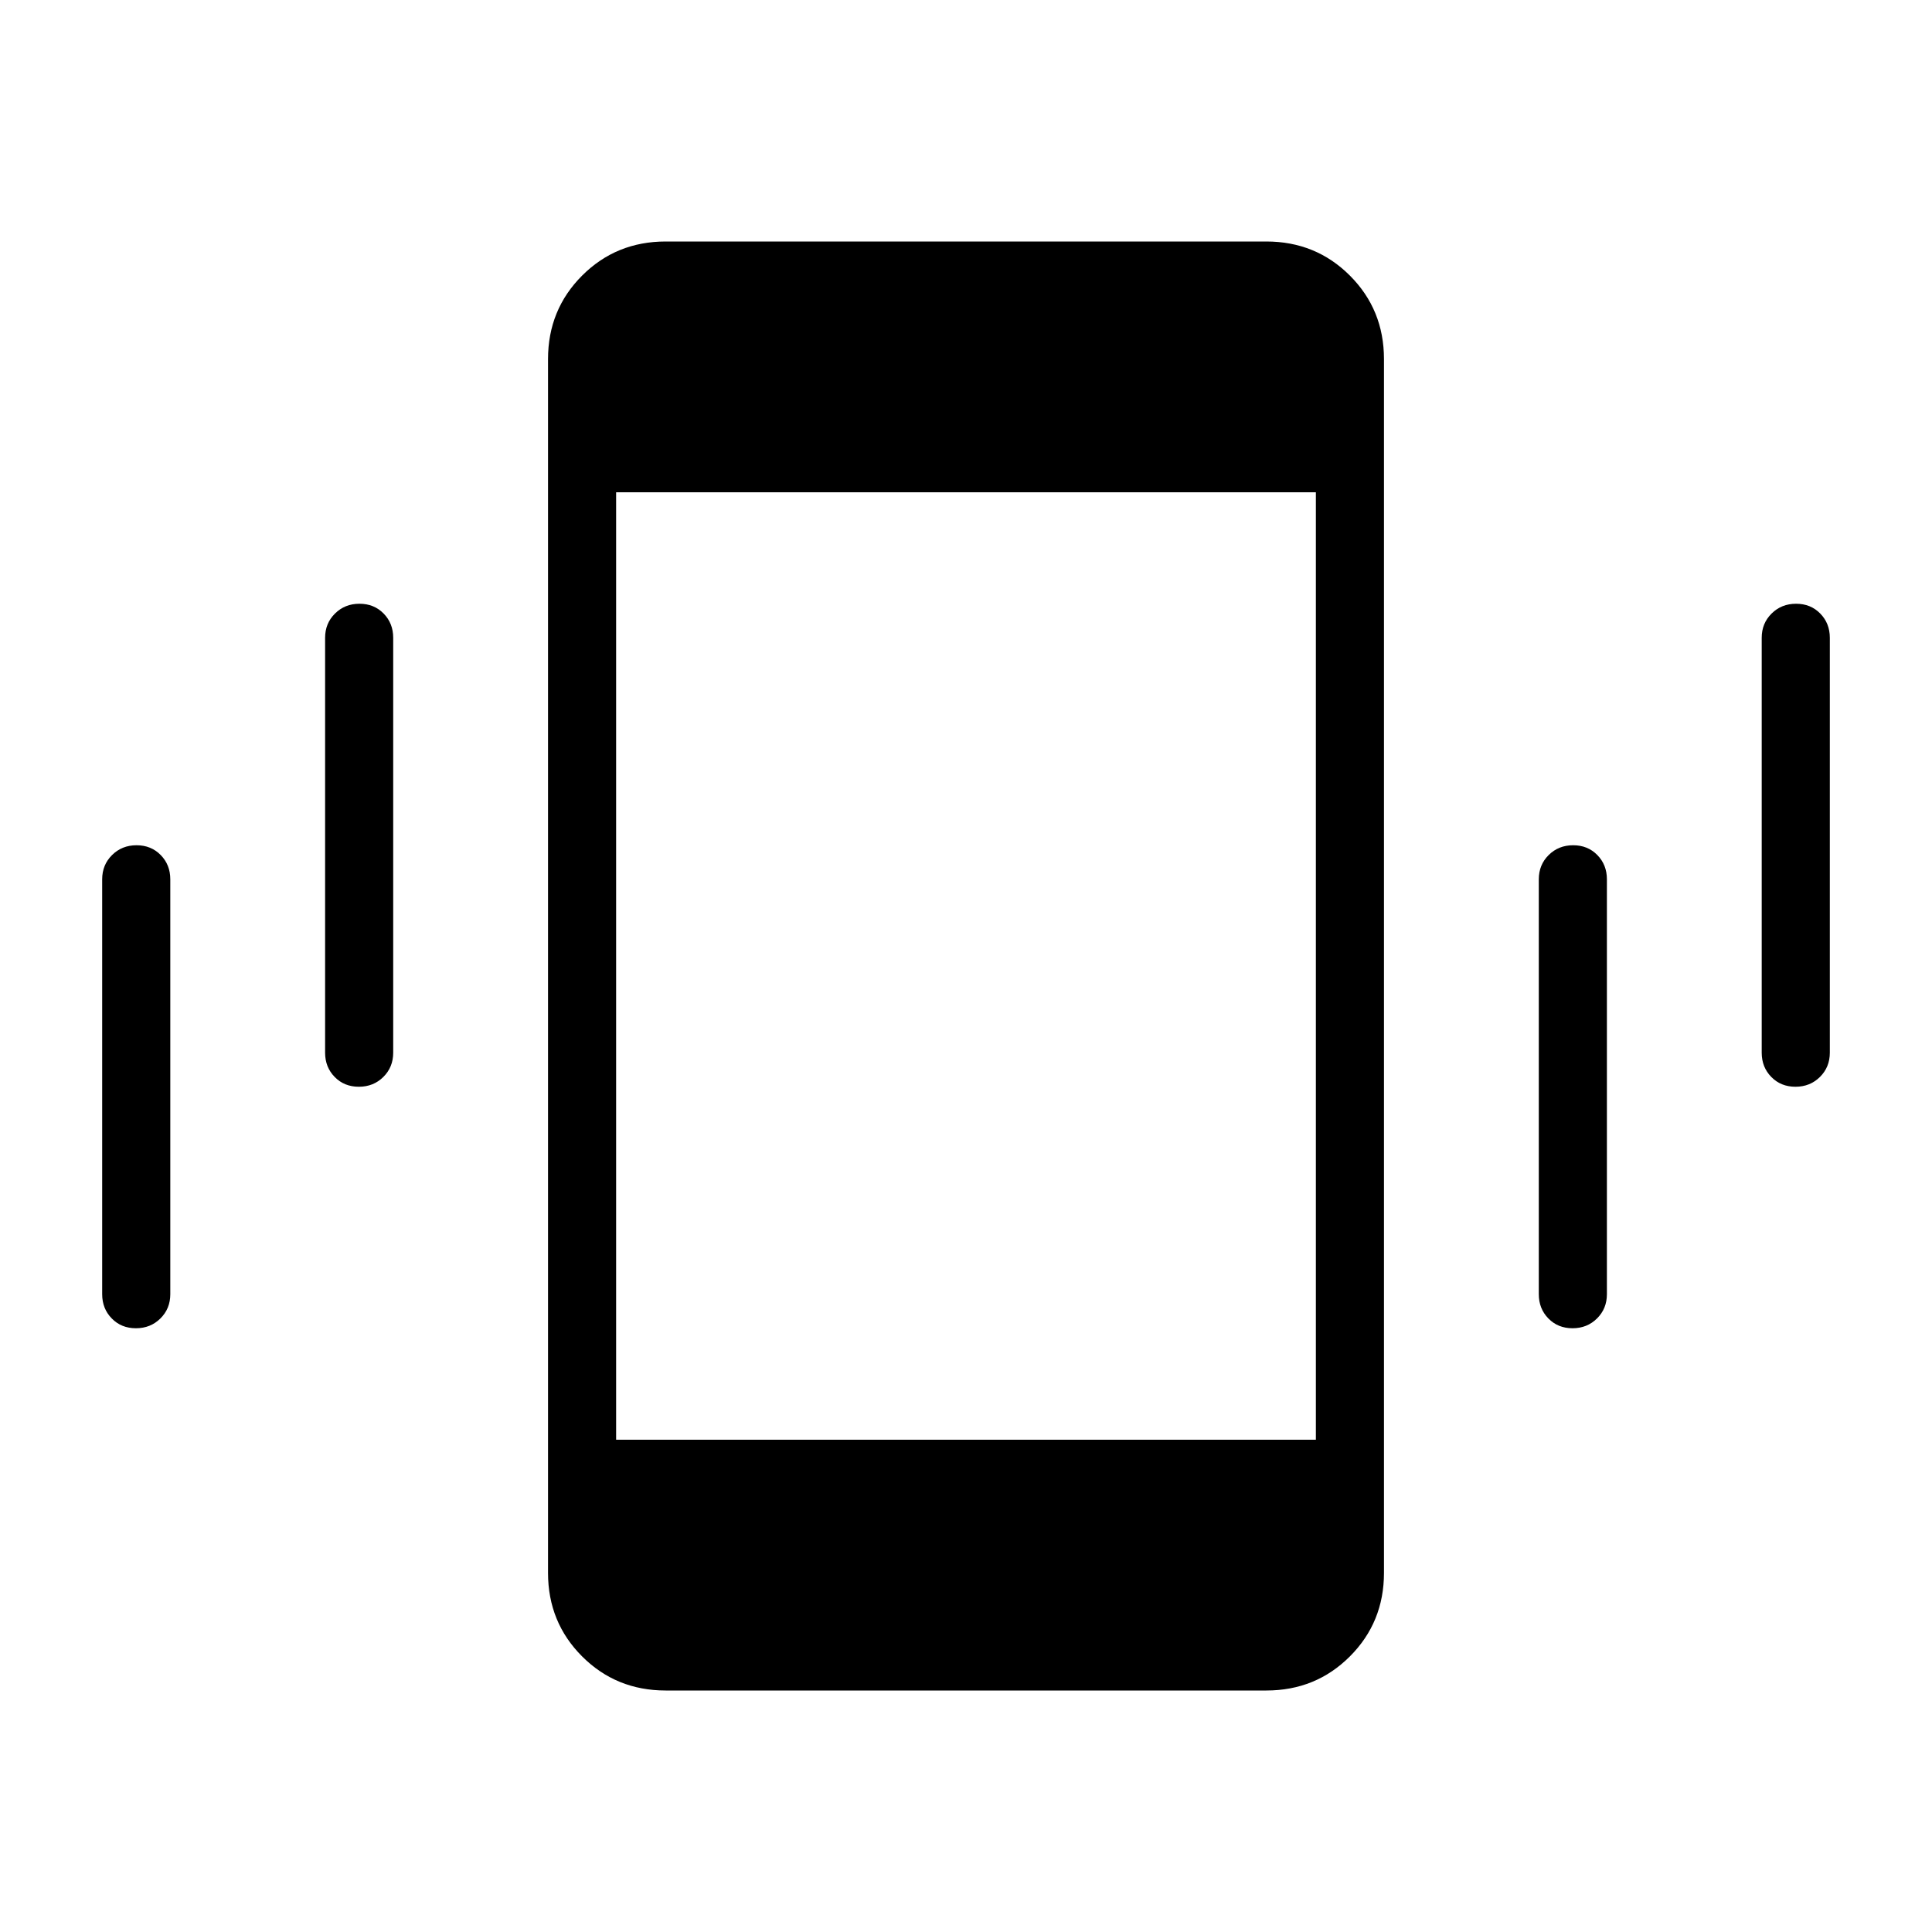 <svg xmlns="http://www.w3.org/2000/svg" height="40" viewBox="0 -960 960 960" width="40"><path d="M67.54-300q-7.26 0-12.01-4.87-4.76-4.86-4.76-12.05v-206.16q0-7.19 4.91-12.05Q60.59-540 67.84-540q7.26 0 12.02 4.87 4.76 4.86 4.76 12.05v206.16q0 7.19-4.91 12.05Q74.8-300 67.54-300Zm110.77-120q-7.26 0-12.02-4.87-4.75-4.86-4.75-12.05v-206.16q0-7.19 4.91-12.05 4.91-4.87 12.16-4.87 7.26 0 12.02 4.87 4.75 4.86 4.75 12.05v206.16q0 7.19-4.9 12.05-4.91 4.87-12.17 4.87Zm152.46 300q-24.58 0-41.52-16.94-16.94-16.94-16.94-41.52v-603.08q0-24.58 16.94-41.52Q306.19-840 330.77-840h298.46q24.58 0 41.52 16.94 16.94 16.94 16.94 41.52v603.08q0 24.58-16.94 41.52Q653.81-120 629.23-120H330.77Zm450.62-180q-7.26 0-12.02-4.87-4.75-4.86-4.75-12.05v-206.16q0-7.19 4.9-12.05 4.91-4.87 12.17-4.87t12.02 4.87q4.75 4.86 4.75 12.05v206.16q0 7.19-4.91 12.05-4.91 4.87-12.16 4.87Zm110.77-120q-7.26 0-12.02-4.87-4.76-4.86-4.76-12.05v-206.16q0-7.19 4.91-12.05 4.91-4.87 12.17-4.87t12.01 4.87q4.76 4.86 4.76 12.05v206.16q0 7.19-4.91 12.05-4.91 4.87-12.16 4.87ZM306.15-244.61h347.7v-470.78h-347.7v470.78Z"/></svg>